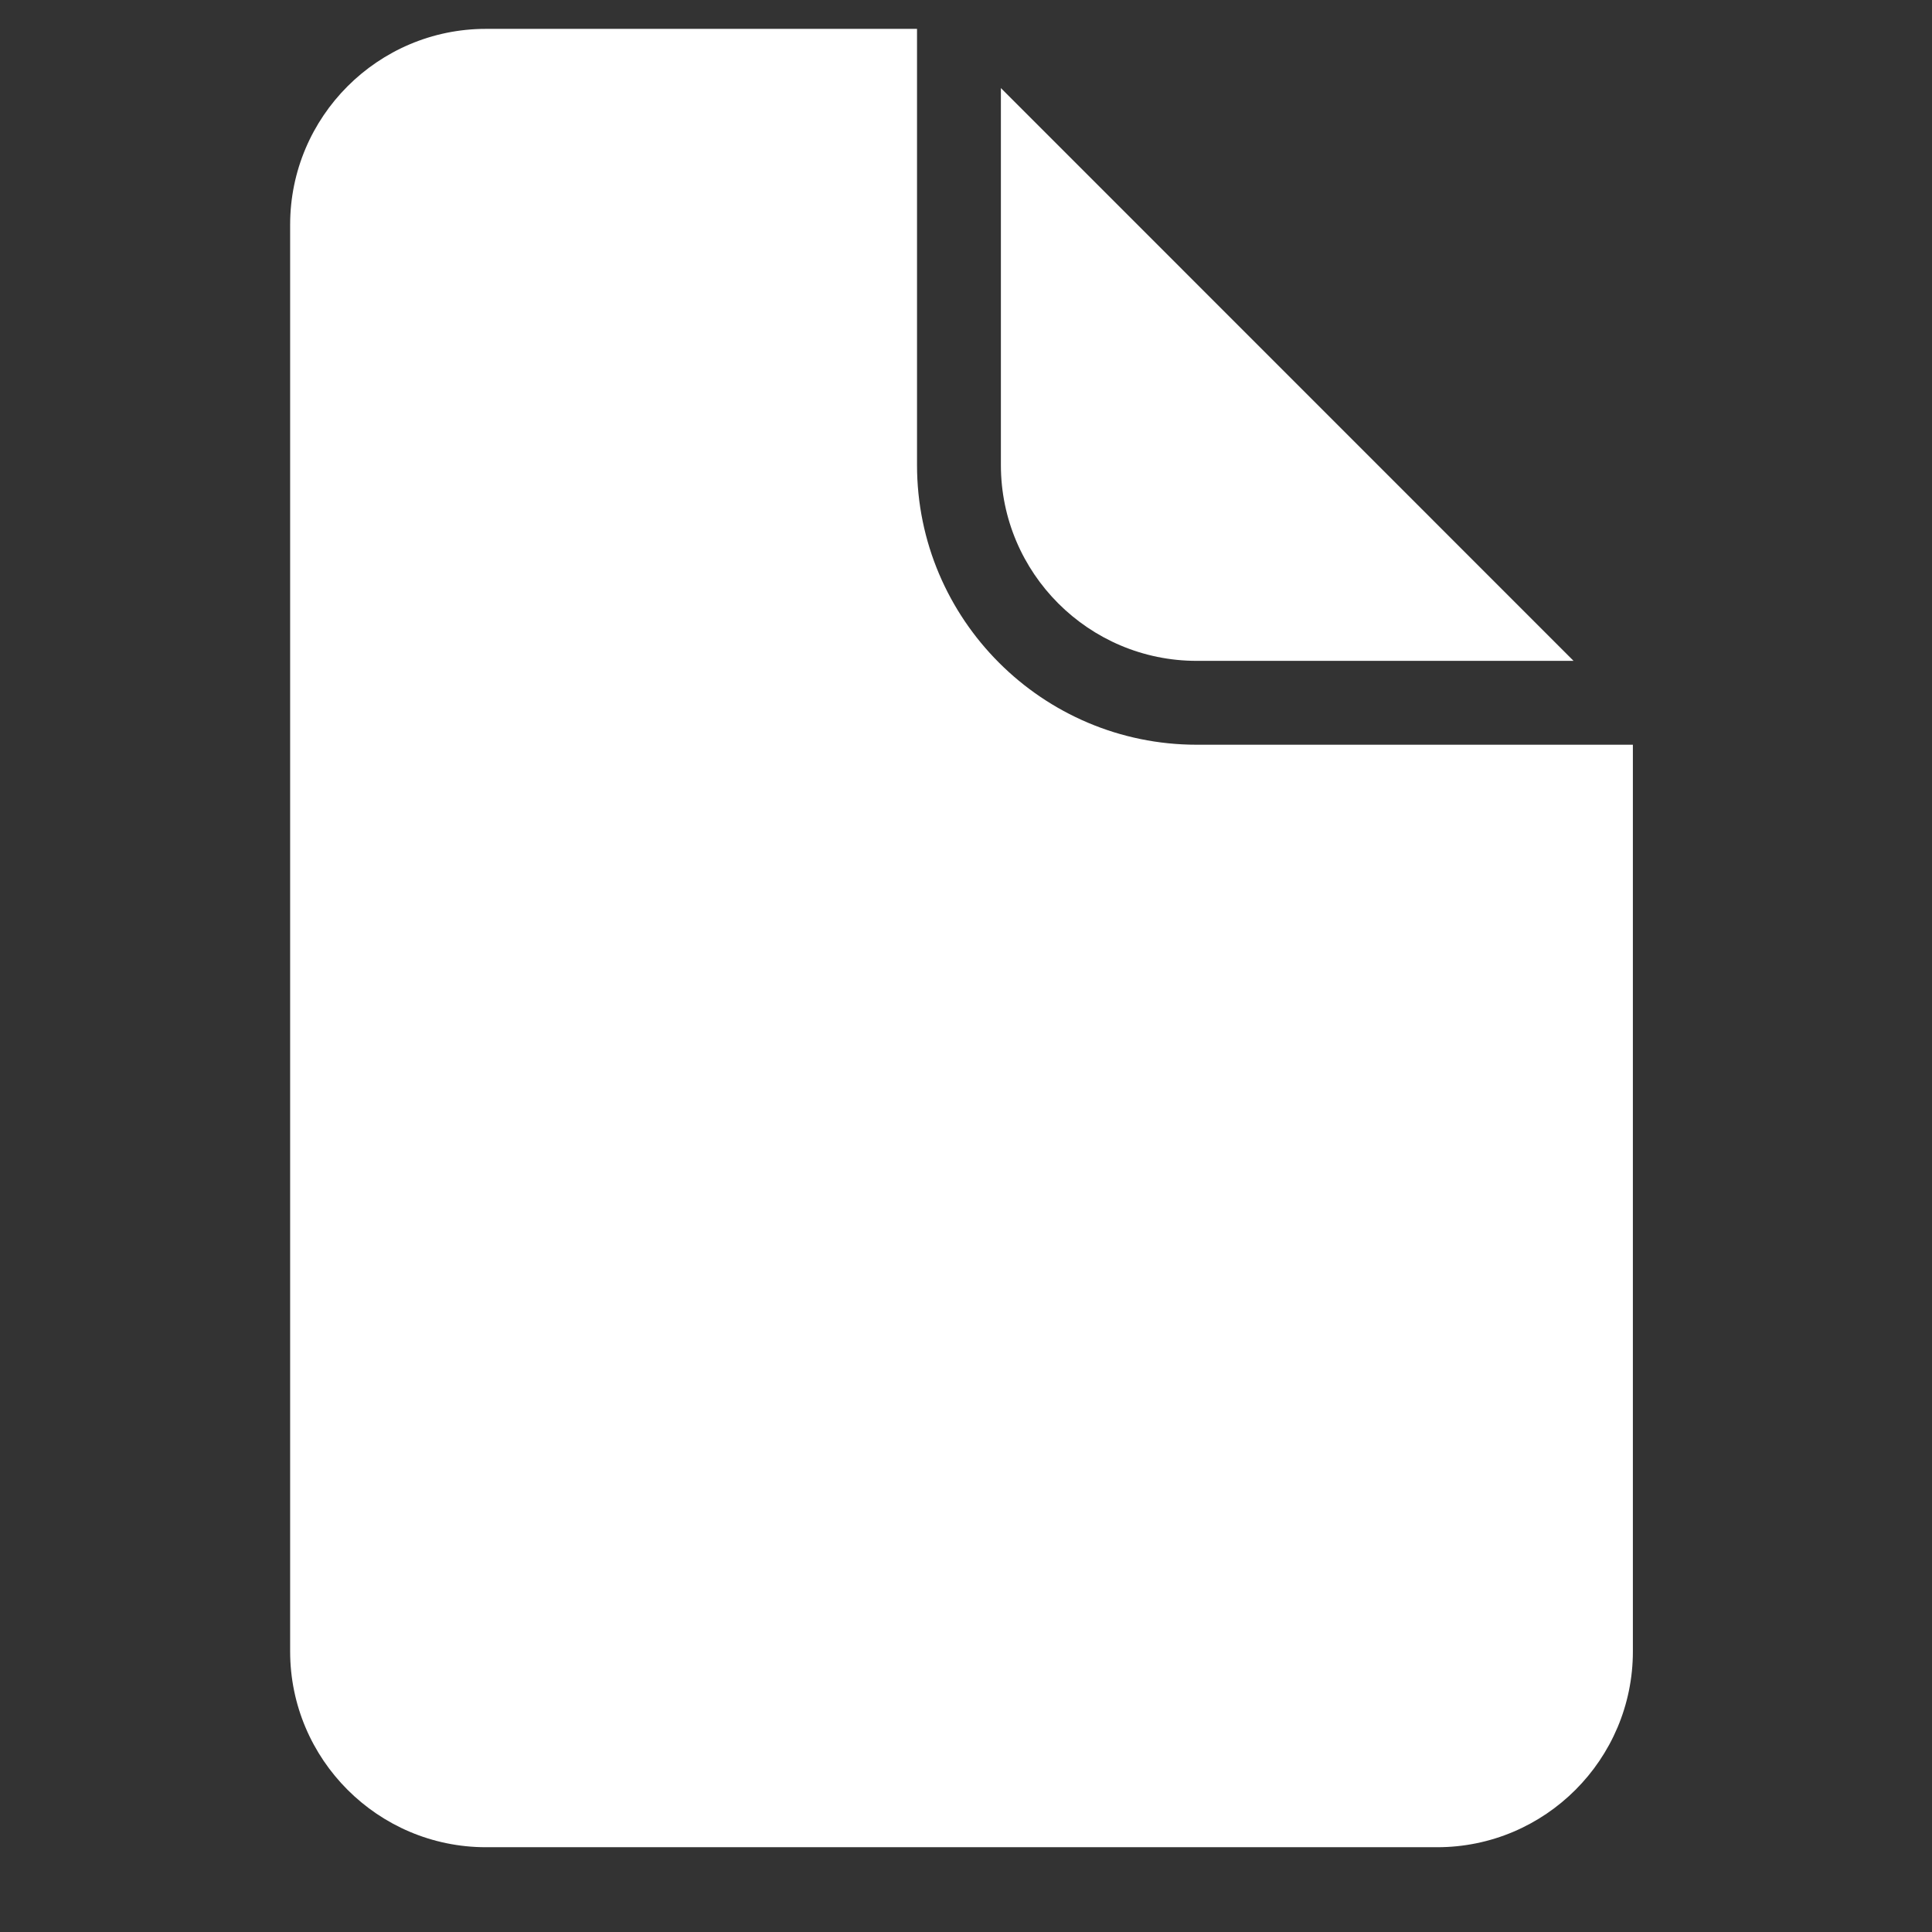 <svg width="17" height="17" viewBox="0 0 17 17" fill="white" xmlns="http://www.w3.org/2000/svg">
	<rect x="0" y="0" width="17" height="17" fill="#333333" stroke="none"/>
	<path d="M8.807 0.775L13.846 5.815H10.53C9.58 5.815 8.807 5.042 8.807 4.092V0.775Z"/>
	<path d="M12.646 16.254H4.276C3.326 16.254 2.553 15.481 2.553 14.531V1.977C2.553 1.027 3.326 0.254 4.276 0.254H8.069V4.092C8.069 5.449 9.173 6.553 10.53 6.553H14.368V14.531C14.368 15.481 13.596 16.254 12.646 16.254Z"/>
</svg>